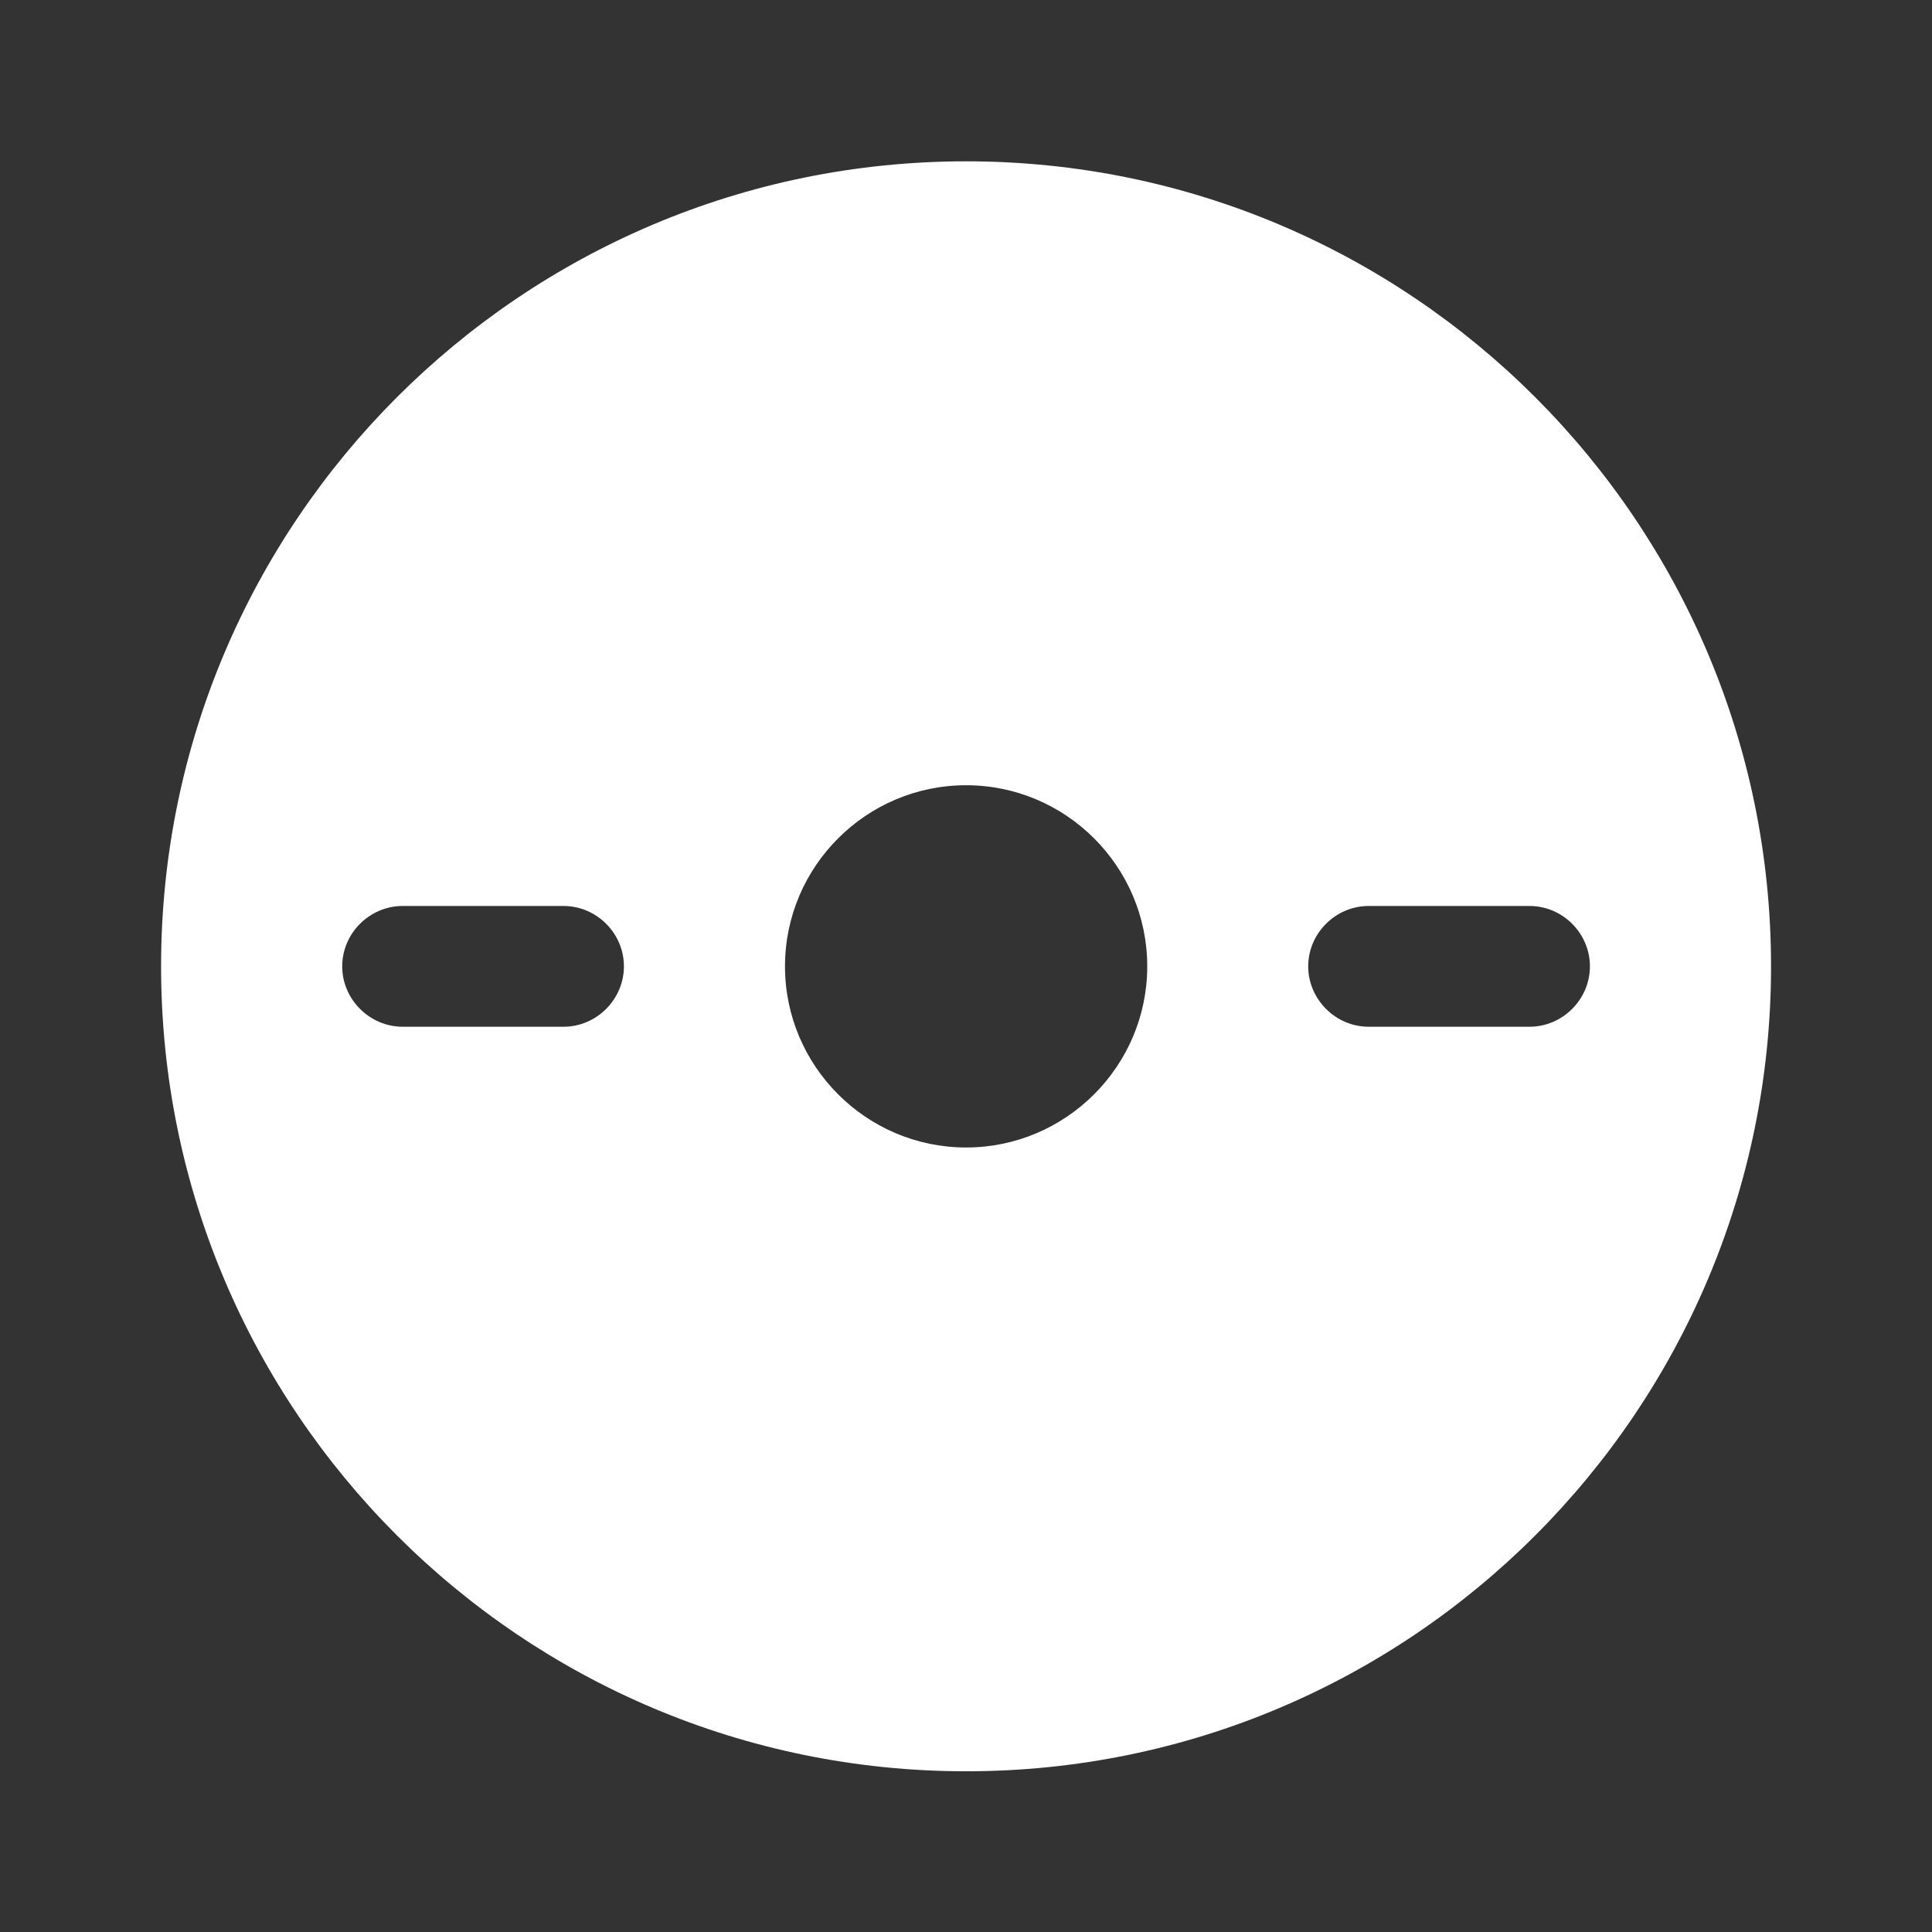 <svg width="16" height="16" viewBox="0 0 16 16" fill="none" xmlns="http://www.w3.org/2000/svg">
<rect x="0" y="0" width="16" height="16" fill="#333333" stroke="none"/>
<path d="M8.001 1.336C4.321 1.336 1.334 4.323 1.334 8.003C1.334 11.683 4.321 14.669 8.001 14.669C11.681 14.669 14.667 11.683 14.667 8.003C14.667 4.323 11.681 1.336 8.001 1.336ZM4.667 8.503H3.334C3.061 8.503 2.834 8.276 2.834 8.003C2.834 7.729 3.061 7.503 3.334 7.503H4.667C4.941 7.503 5.167 7.729 5.167 8.003C5.167 8.276 4.941 8.503 4.667 8.503ZM8.001 9.503C7.174 9.503 6.501 8.829 6.501 8.003C6.501 7.176 7.174 6.503 8.001 6.503C8.827 6.503 9.501 7.176 9.501 8.003C9.501 8.829 8.827 9.503 8.001 9.503ZM12.667 8.503H11.334C11.061 8.503 10.834 8.276 10.834 8.003C10.834 7.729 11.061 7.503 11.334 7.503H12.667C12.941 7.503 13.167 7.729 13.167 8.003C13.167 8.276 12.941 8.503 12.667 8.503Z" fill="white"/>
</svg>
